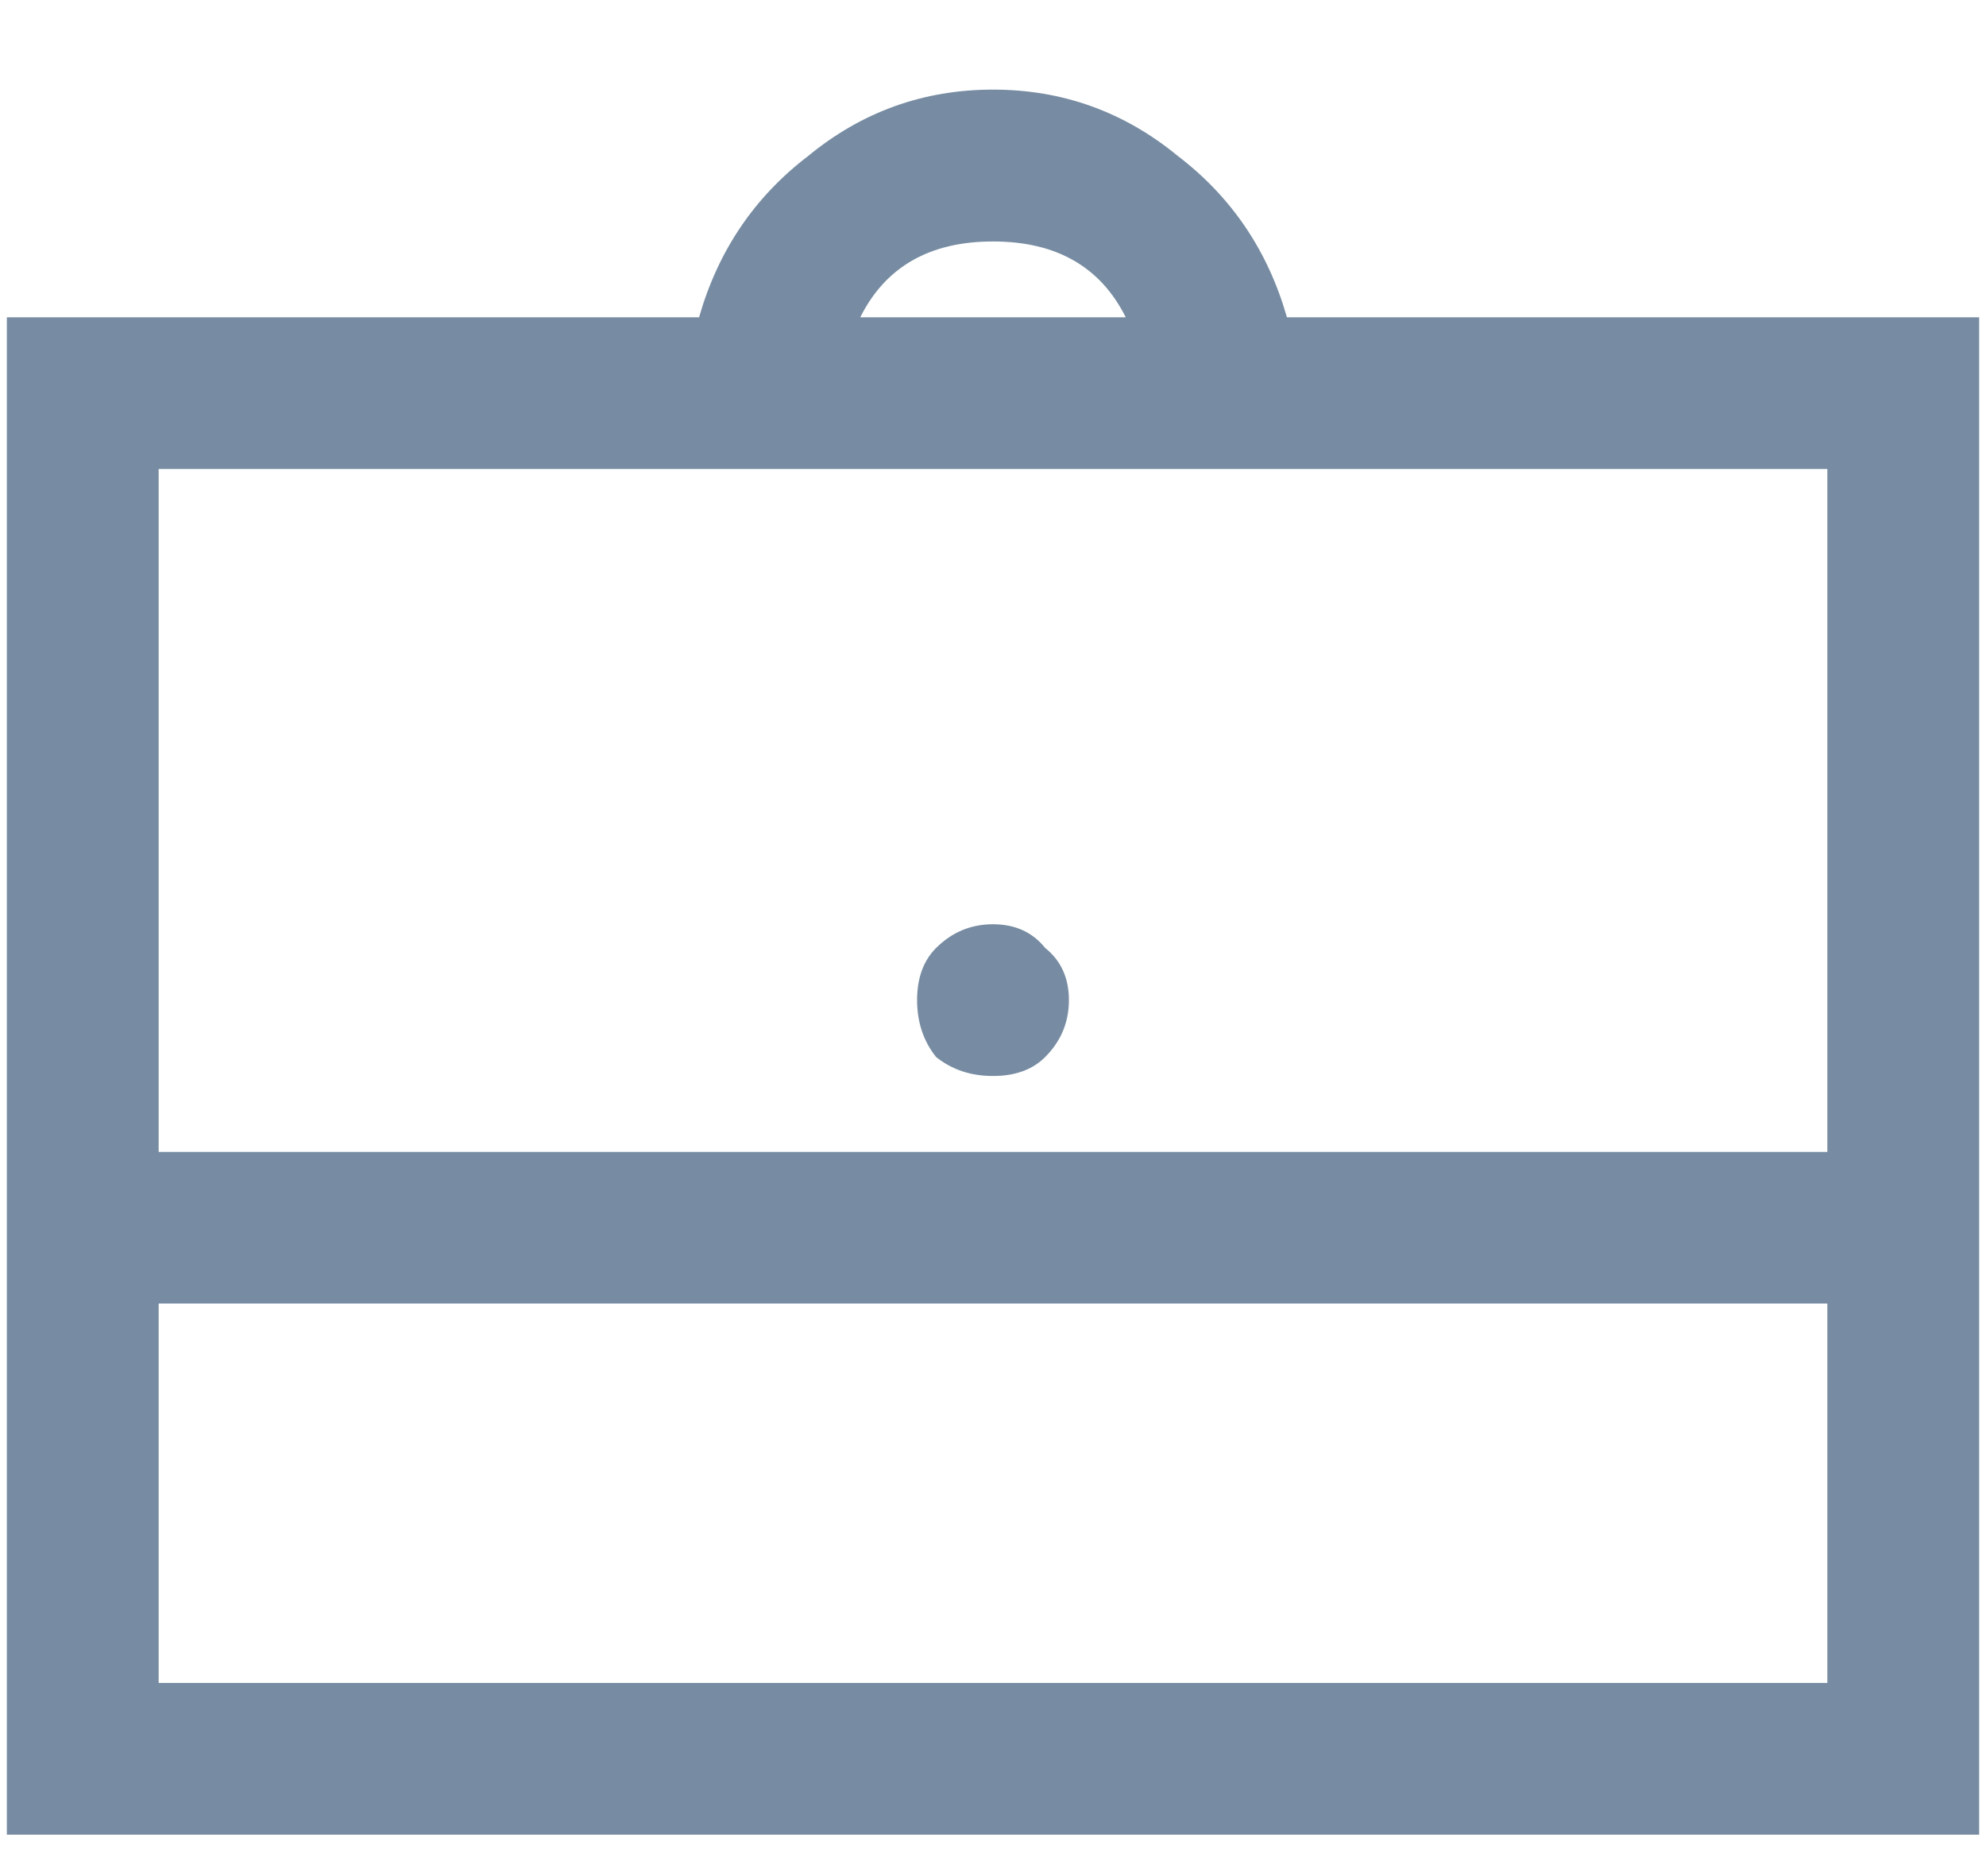<svg width="18" height="17" viewBox="0 0 18 17" fill="none" xmlns="http://www.w3.org/2000/svg">
<path d="M7.324 1.414C7.811 1.013 8.37 0.812 9 0.812C9.63 0.812 10.189 1.013 10.676 1.414C11.163 1.786 11.492 2.273 11.664 2.875H17.25H17.938V3.562V15.938V16.625H17.25H0.75H0.062V15.938V3.562V2.875H0.75H6.336C6.508 2.273 6.837 1.786 7.324 1.414ZM10.203 2.875C9.974 2.417 9.573 2.188 9 2.188C8.427 2.188 8.026 2.417 7.797 2.875H10.203ZM1.438 4.25V10.438H16.562V4.25H1.438ZM8.484 8.59C8.628 8.447 8.799 8.375 9 8.375C9.201 8.375 9.358 8.447 9.473 8.59C9.616 8.704 9.688 8.862 9.688 9.062C9.688 9.263 9.616 9.435 9.473 9.578C9.358 9.693 9.201 9.75 9 9.75C8.799 9.75 8.628 9.693 8.484 9.578C8.37 9.435 8.312 9.263 8.312 9.062C8.312 8.862 8.37 8.704 8.484 8.59ZM1.438 11.812V15.25H16.562V11.812H1.438Z" fill="#778CA2"/>
</svg>
